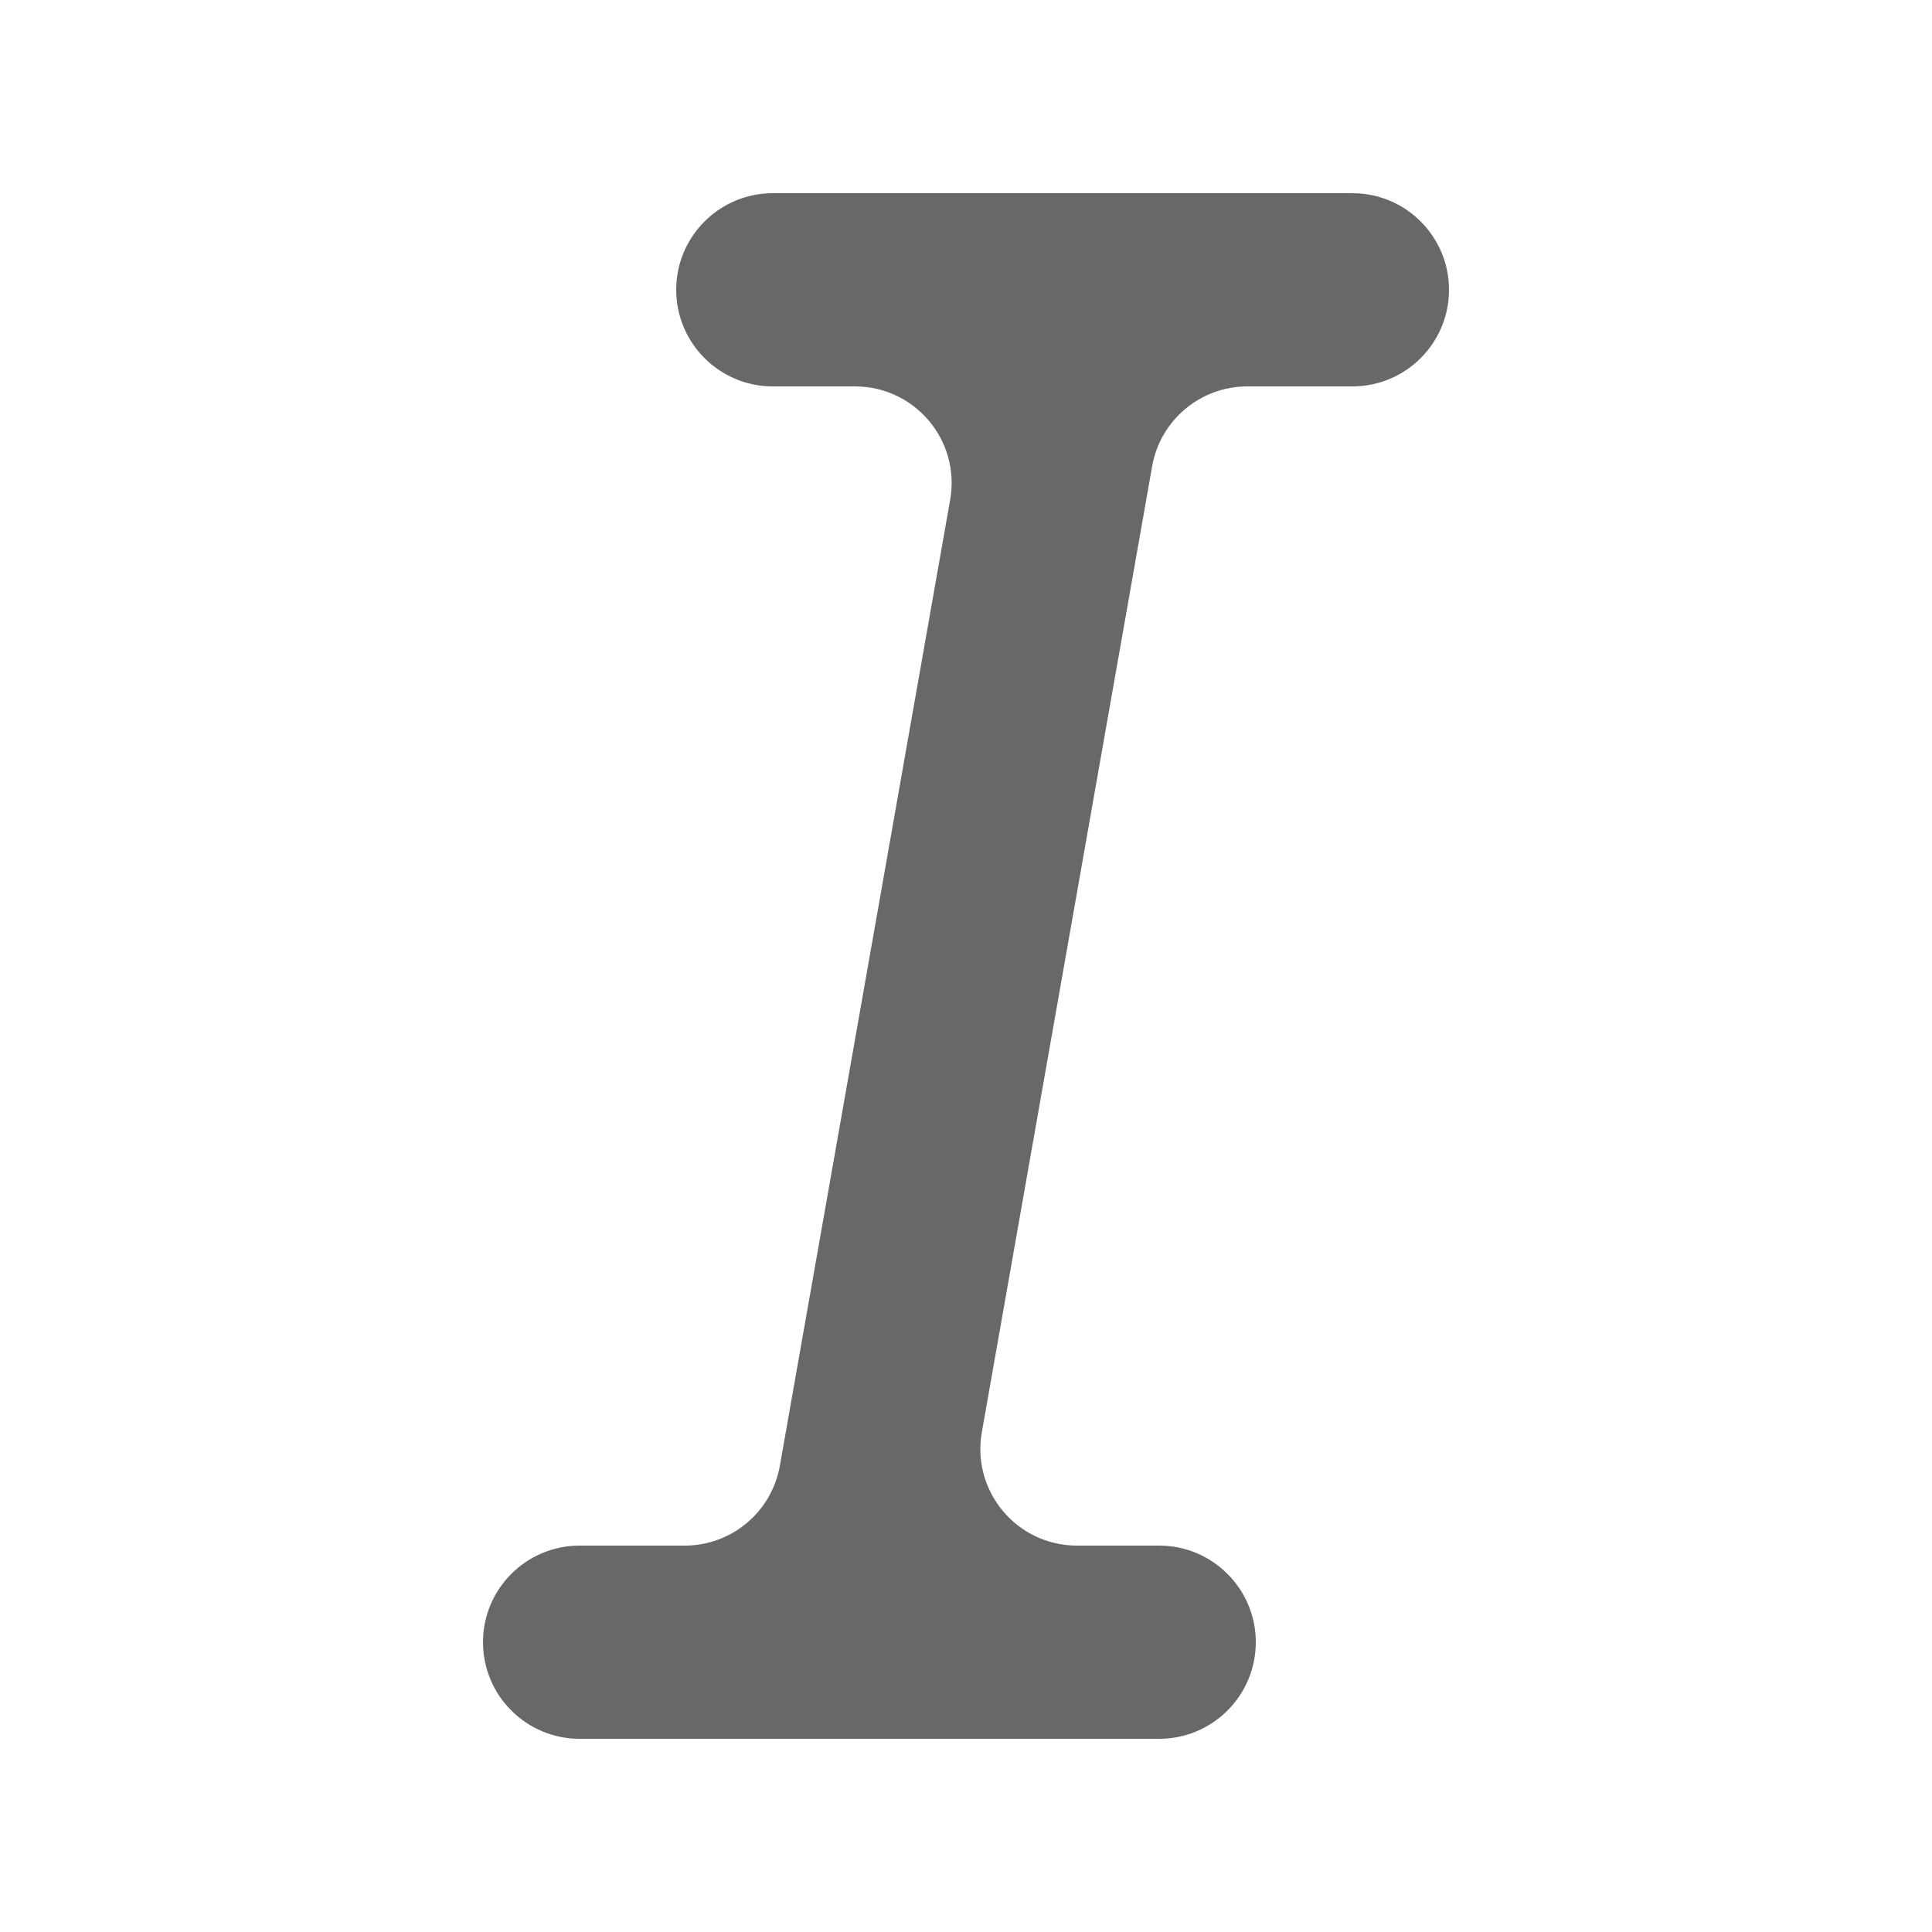 <svg width="20" height="20" viewBox="0 0 20 20" fill="none" xmlns="http://www.w3.org/2000/svg">
<path d="M13 17C13 17.552 12.552 18 12 18H6C5.448 18 5 17.552 5 17V17C5 16.448 5.448 16 6 16H7.088C7.573 16 7.988 15.652 8.073 15.174L9.836 5.174C9.944 4.561 9.473 4 8.851 4H8C7.448 4 7 3.552 7 3V3C7 2.448 7.448 2 8 2H14C14.552 2 15 2.448 15 3V3C15 3.552 14.552 4 14 4H12.912C12.427 4 12.012 4.348 11.927 4.826L10.164 14.826C10.056 15.439 10.527 16 11.149 16H12C12.552 16 13 16.448 13 17V17Z" fill="#686868"/>
</svg>
